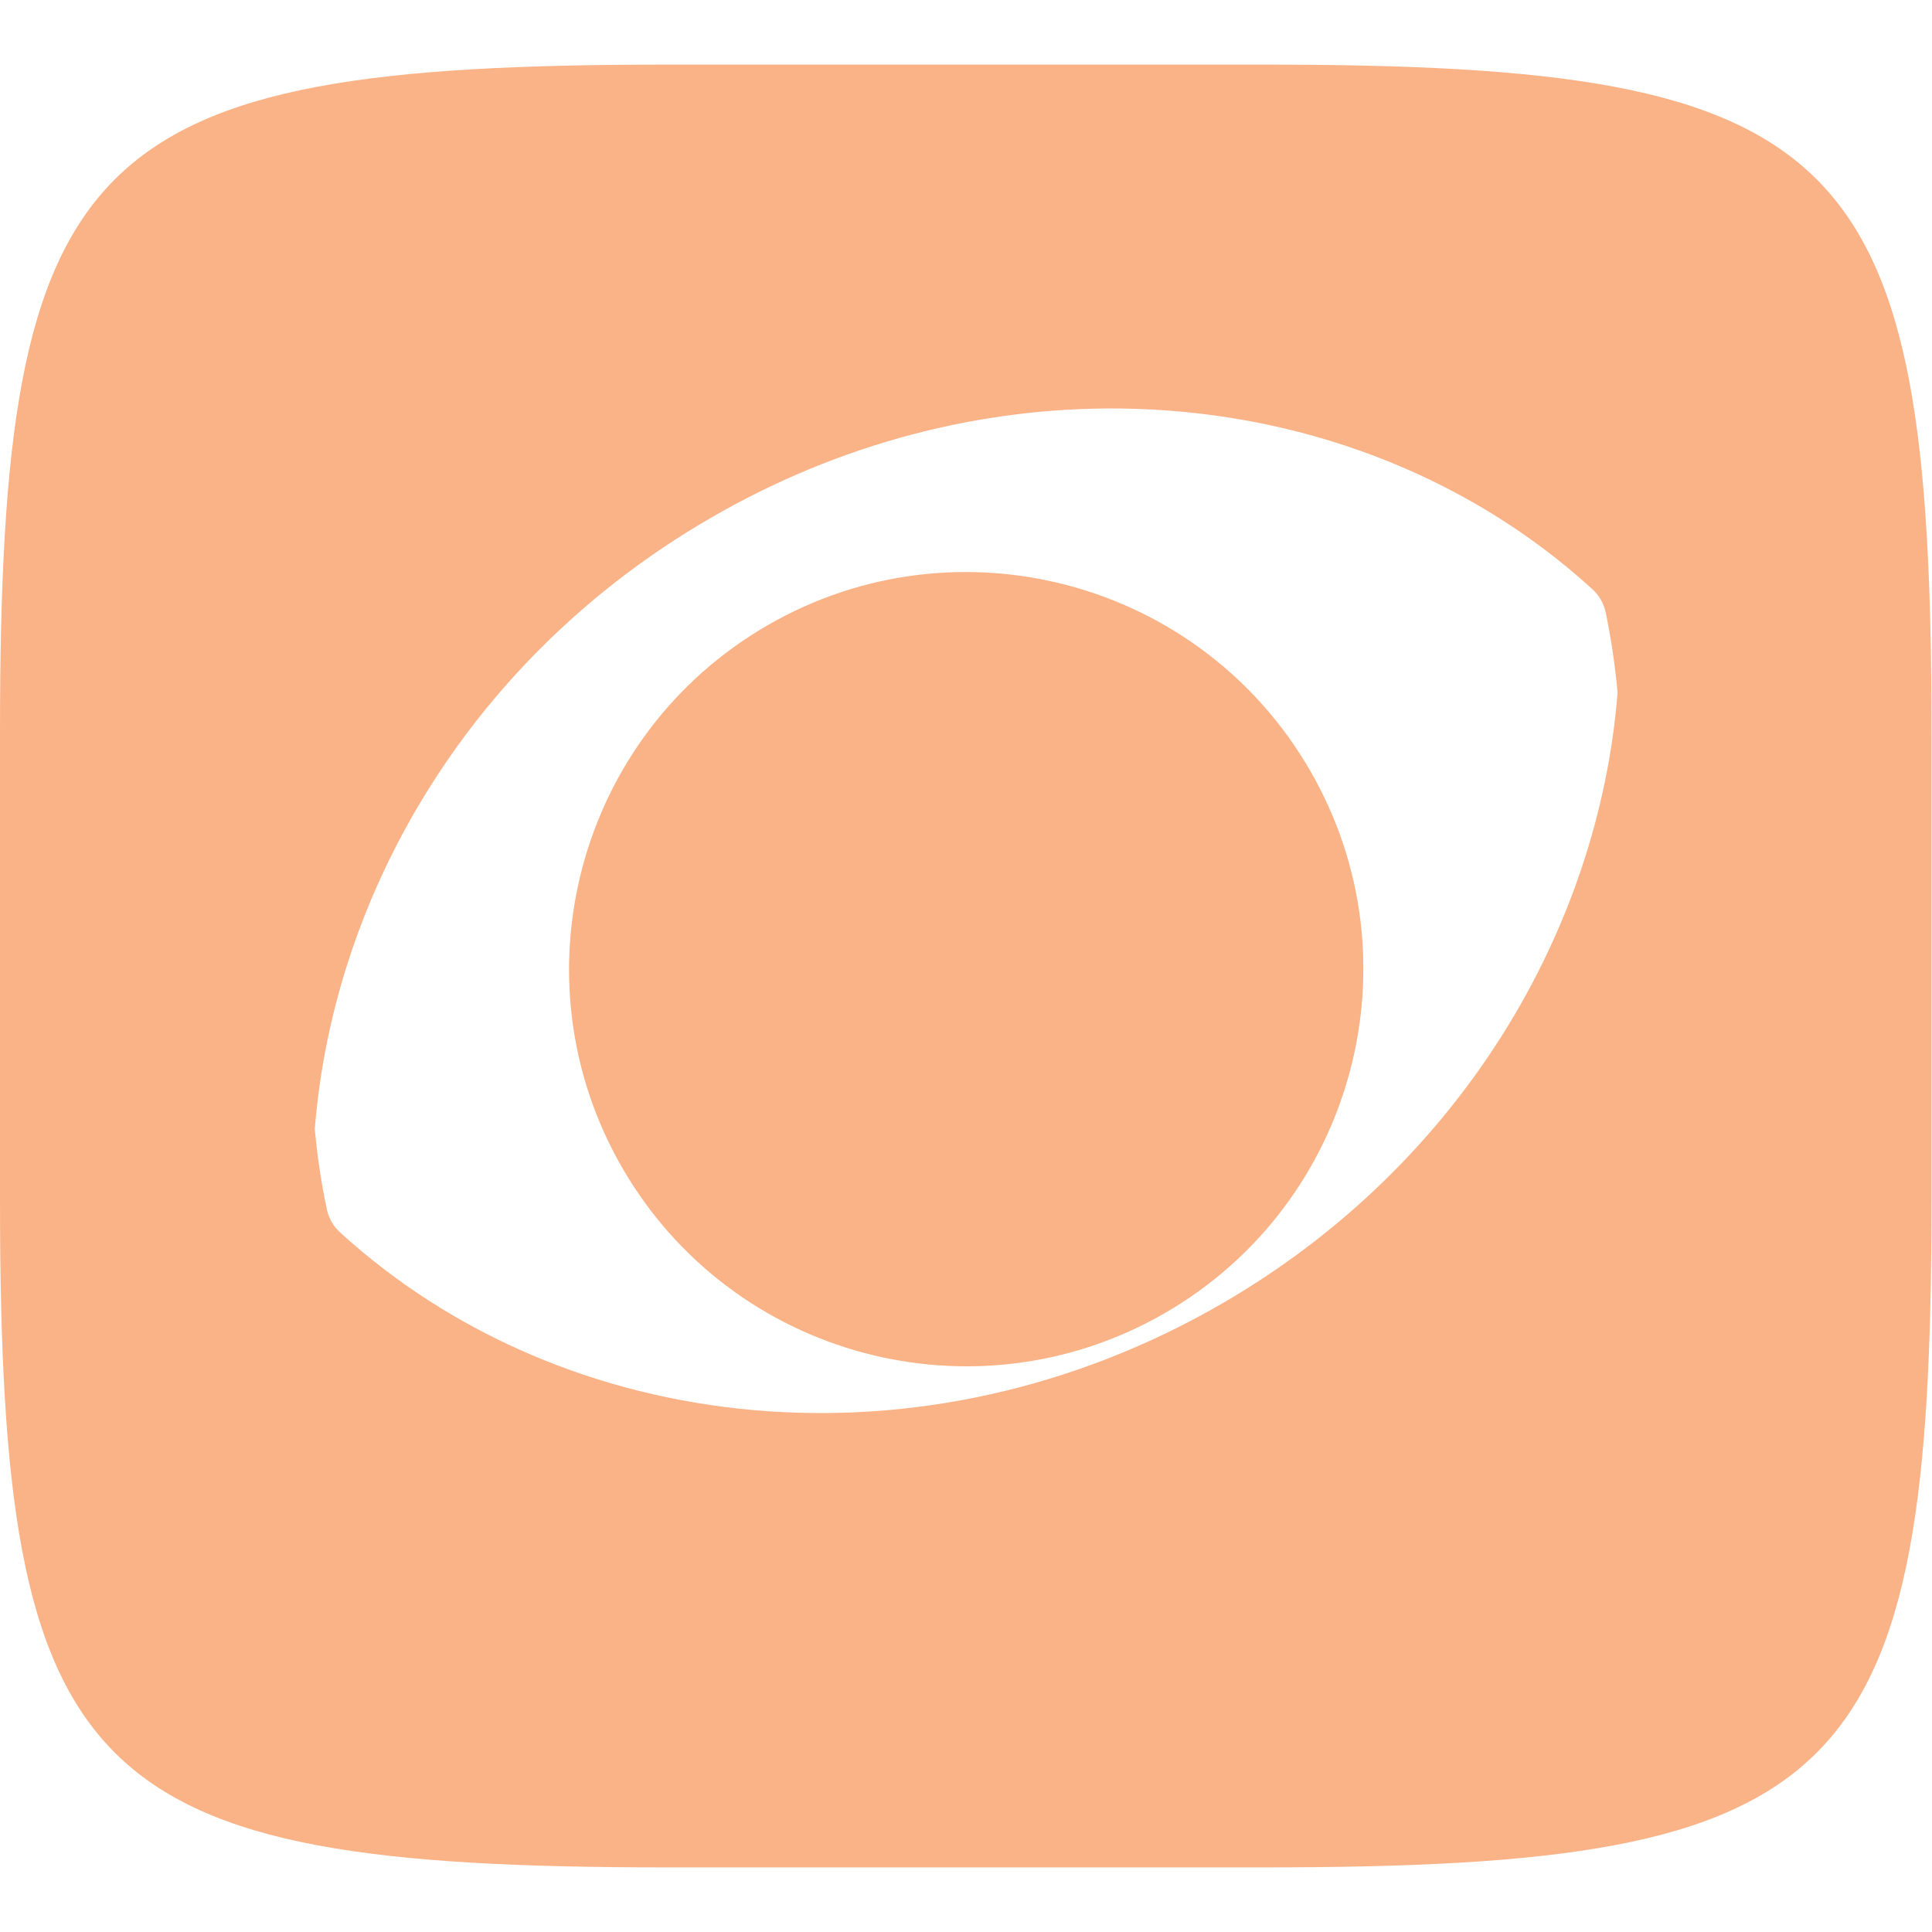 <svg xmlns="http://www.w3.org/2000/svg" style="isolation:isolate" width="16" height="16" viewBox="0 0 16 16">
 <defs>
  <style id="current-color-scheme" type="text/css">
   .ColorScheme-Text { color:#FAB387; } .ColorScheme-Highlight { color:#5294e2; }
  </style>
  <linearGradient id="arrongin" x1="0%" x2="0%" y1="0%" y2="100%">
   <stop offset="0%" style="stop-color:#dd9b44; stop-opacity:1"/>
   <stop offset="100%" style="stop-color:#ad6c16; stop-opacity:1"/>
  </linearGradient>
  <linearGradient id="aurora" x1="0%" x2="0%" y1="0%" y2="100%">
   <stop offset="0%" style="stop-color:#09D4DF; stop-opacity:1"/>
   <stop offset="100%" style="stop-color:#9269F4; stop-opacity:1"/>
  </linearGradient>
  <linearGradient id="fitdance" x1="0%" x2="0%" y1="0%" y2="100%">
   <stop offset="0%" style="stop-color:#1AD6AB; stop-opacity:1"/>
   <stop offset="100%" style="stop-color:#329DB6; stop-opacity:1"/>
  </linearGradient>
  <linearGradient id="oomox" x1="0%" x2="0%" y1="0%" y2="100%">
   <stop offset="0%" style="stop-color:#efefe7; stop-opacity:1"/>
   <stop offset="100%" style="stop-color:#8f8f8b; stop-opacity:1"/>
  </linearGradient>
  <linearGradient id="rainblue" x1="0%" x2="0%" y1="0%" y2="100%">
   <stop offset="0%" style="stop-color:#00F260; stop-opacity:1"/>
   <stop offset="100%" style="stop-color:#0575E6; stop-opacity:1"/>
  </linearGradient>
  <linearGradient id="sunrise" x1="0%" x2="0%" y1="0%" y2="100%">
   <stop offset="0%" style="stop-color: #FF8501; stop-opacity:1"/>
   <stop offset="100%" style="stop-color: #FFCB01; stop-opacity:1"/>
  </linearGradient>
  <linearGradient id="telinkrin" x1="0%" x2="0%" y1="0%" y2="100%">
   <stop offset="0%" style="stop-color: #b2ced6; stop-opacity:1"/>
   <stop offset="100%" style="stop-color: #6da5b7; stop-opacity:1"/>
  </linearGradient>
  <linearGradient id="60spsycho" x1="0%" x2="0%" y1="0%" y2="100%">
   <stop offset="0%" style="stop-color: #df5940; stop-opacity:1"/>
   <stop offset="25%" style="stop-color: #d8d15f; stop-opacity:1"/>
   <stop offset="50%" style="stop-color: #e9882a; stop-opacity:1"/>
   <stop offset="100%" style="stop-color: #279362; stop-opacity:1"/>
  </linearGradient>
  <linearGradient id="90ssummer" x1="0%" x2="0%" y1="0%" y2="100%">
   <stop offset="0%" style="stop-color: #f618c7; stop-opacity:1"/>
   <stop offset="20%" style="stop-color: #94ffab; stop-opacity:1"/>
   <stop offset="50%" style="stop-color: #fbfd54; stop-opacity:1"/>
   <stop offset="100%" style="stop-color: #0f83ae; stop-opacity:1"/>
  </linearGradient>
 </defs>
 <path style="fill:currentColor" class="ColorScheme-Text" fill-rule="evenodd" d="M 9.274 3.383 C 8.134 3.371 6.955 3.665 5.869 4.299 C 3.92 5.433 2.765 7.37 2.607 9.349 C 2.627 9.572 2.66 9.795 2.707 10.016 C 2.723 10.09 2.761 10.156 2.816 10.206 C 4.683 11.91 7.65 12.234 10.135 10.787 C 12.083 9.652 13.239 7.715 13.396 5.737 C 13.376 5.513 13.343 5.29 13.297 5.069 C 13.281 4.996 13.243 4.93 13.187 4.879 C 12.137 3.92 10.738 3.399 9.274 3.383 L 9.274 3.383 Z M 10.462 0.535 C 15.304 0.535 15.996 1.226 15.996 6.063 L 15.996 9.937 C 15.996 14.775 15.304 15.465 10.462 15.465 L 5.534 15.465 C 0.692 15.465 0 14.775 0 9.937 L 0 6.063 C 0 1.226 0.692 0.535 5.534 0.535 L 10.462 0.535 L 10.462 0.535 Z M 5.153 9.671 C 4.246 8.099 4.785 6.086 6.357 5.178 C 7.929 4.27 9.942 4.81 10.85 6.382 C 11.758 7.954 11.218 9.967 9.646 10.875 C 8.074 11.782 6.061 11.243 5.153 9.671 Z"/>
</svg>
